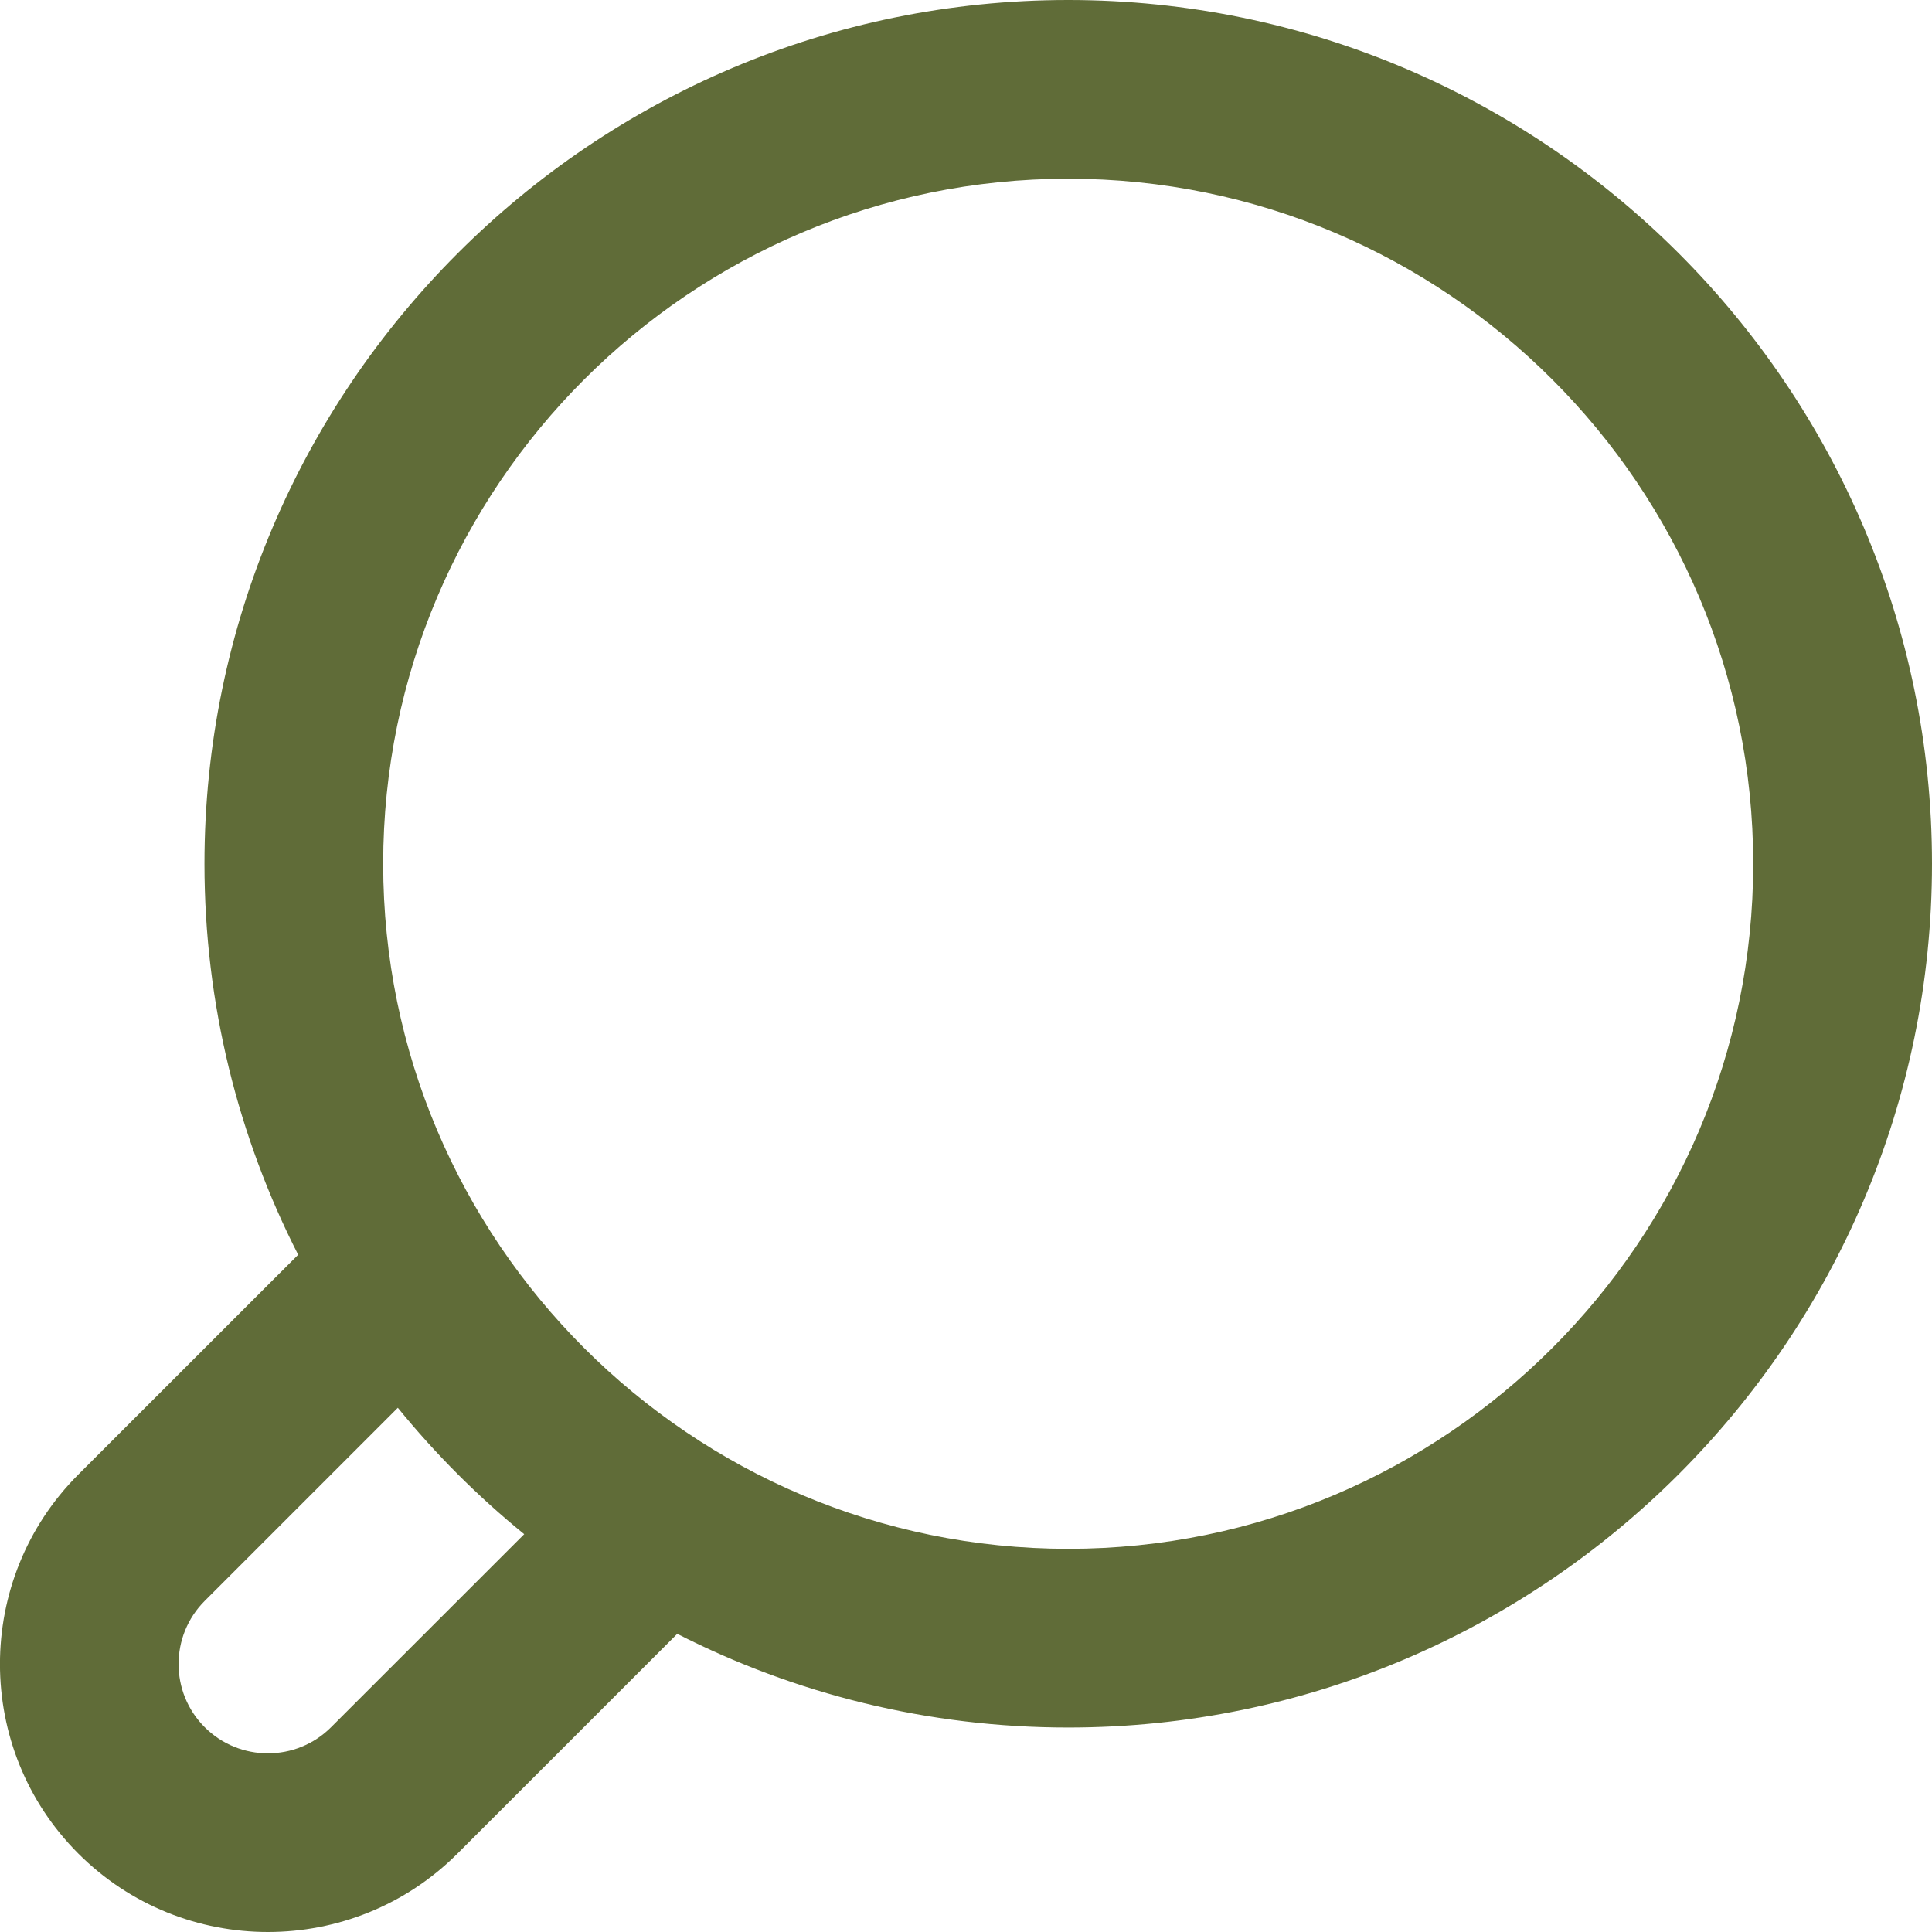 <svg width="24" height="24" viewBox="0 0 24 24" fill="none" xmlns="http://www.w3.org/2000/svg">
<g clip-path="url(#clip0_108_1270)">
<path d="M13.27 0C7.353 0 2.54 4.813 2.54 10.73C2.54 12.477 2.96 14.128 3.704 15.587L0.973 18.317C-0.325 19.615 -0.325 21.728 0.973 23.026C1.622 23.675 2.475 24 3.328 24C4.181 24 5.033 23.675 5.683 23.026L8.413 20.296C9.872 21.04 11.523 21.46 13.27 21.46C19.186 21.46 24 16.646 24 10.73C24 4.813 19.186 0 13.27 0ZM4.113 21.456C3.68 21.889 2.976 21.889 2.543 21.456C2.11 21.024 2.11 20.32 2.543 19.887L4.942 17.488C5.41 18.063 5.936 18.59 6.512 19.058L4.113 21.456ZM13.27 19.24C8.577 19.24 4.76 15.422 4.76 10.73C4.76 6.038 8.577 2.22 13.27 2.22C17.962 2.22 21.779 6.037 21.779 10.73C21.779 15.422 17.962 19.24 13.27 19.24Z" fill="#606C38"/>
</g>
<defs>
<clipPath id="clip0_108_1270">
<rect width="24" height="24" fill="white"/>
</clipPath>
</defs>
</svg>
